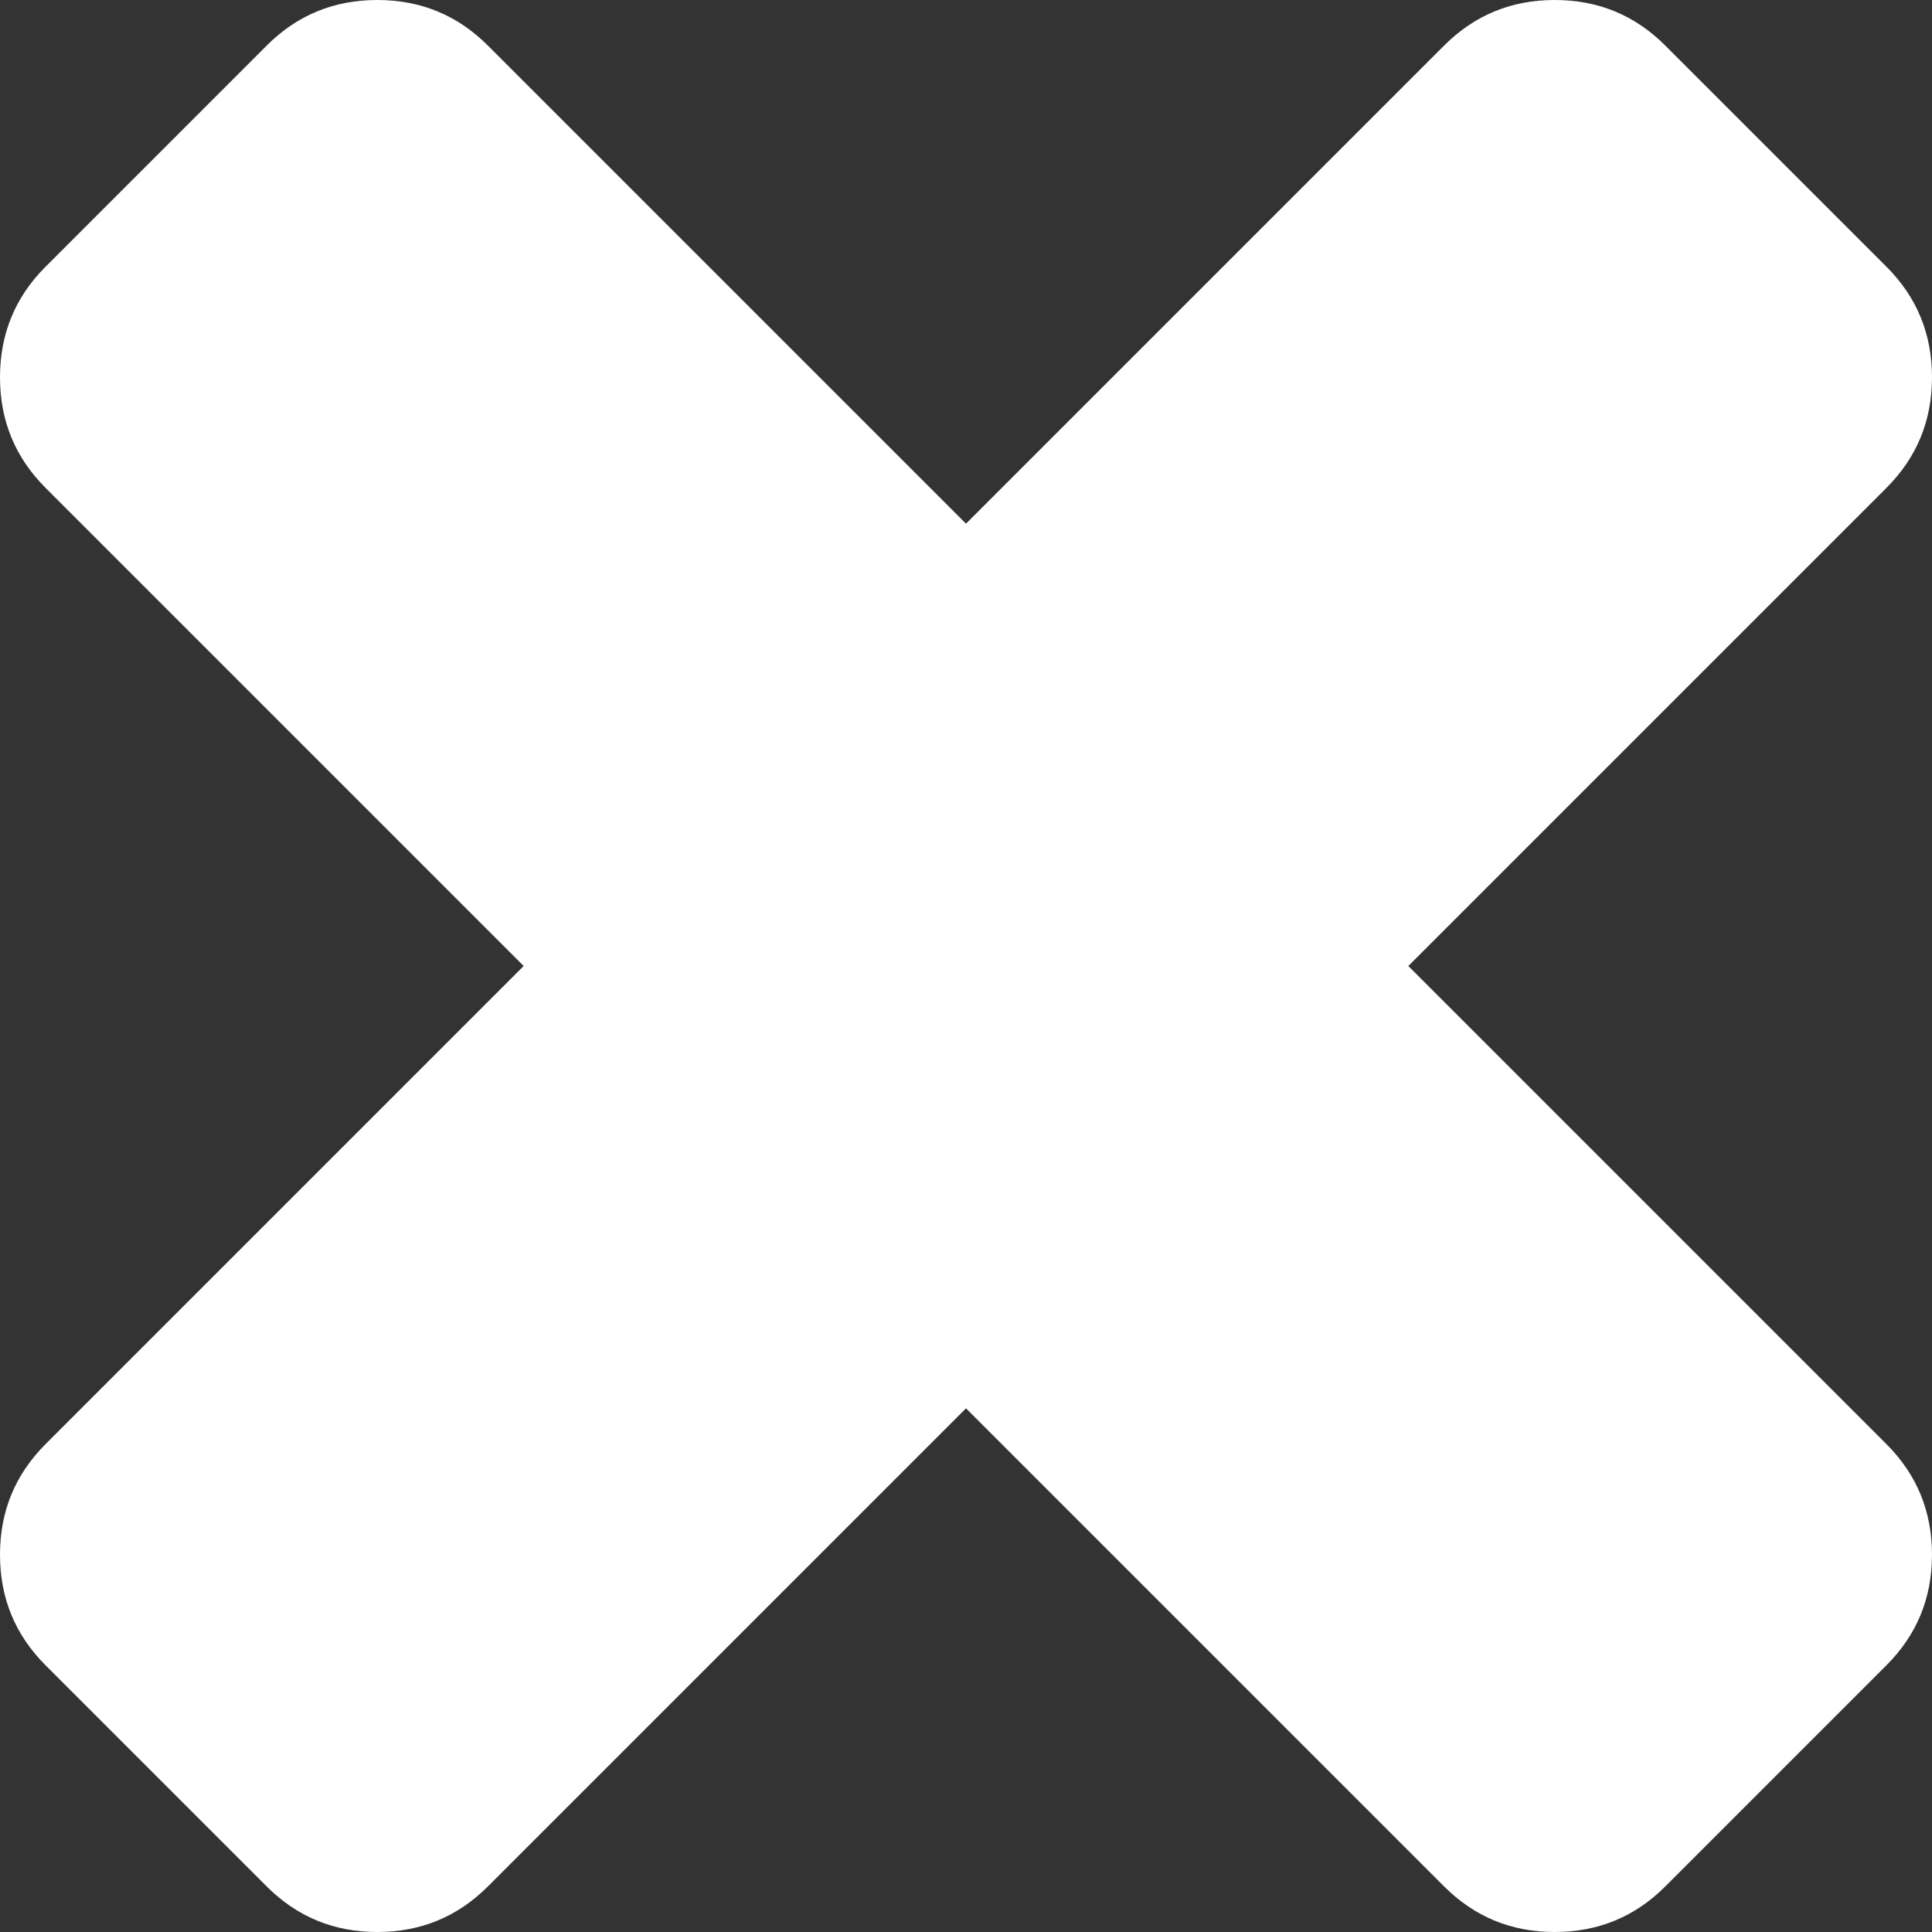 ﻿<?xml version="1.0" encoding="utf-8"?>
<svg version="1.1" xmlns:xlink="http://www.w3.org/1999/xlink" width="35px" height="35px" xmlns="http://www.w3.org/2000/svg">
  <rect width="100%" height="100%" fill="#333333" stroke="none"/>
  <g transform="matrix(1 0 0 1 -279 -73 )">
    <path d="M 34.175 26.162  C 34.725 26.712  35 27.379  35 28.165  C 35 28.951  34.725 29.618  34.175 30.168  L 30.168 34.175  C 29.618 34.725  28.951 35  28.165 35  C 27.379 35  26.712 34.725  26.162 34.175  L 17.5 25.513  L 8.838 34.175  C 8.288 34.725  7.621 35  6.835 35  C 6.049 35  5.382 34.725  4.832 34.175  L 0.825 30.168  C 0.275 29.618  0 28.951  0 28.165  C 0 27.379  0.275 26.712  0.825 26.162  L 9.487 17.5  L 0.825 8.838  C 0.275 8.288  0 7.621  0 6.835  C 0 6.049  0.275 5.382  0.825 4.832  L 4.832 0.825  C 5.382 0.275  6.049 0  6.835 0  C 7.621 0  8.288 0.275  8.838 0.825  L 17.5 9.487  L 26.162 0.825  C 26.712 0.275  27.379 0  28.165 0  C 28.951 0  29.618 0.275  30.168 0.825  L 34.175 4.832  C 34.725 5.382  35 6.049  35 6.835  C 35 7.621  34.725 8.288  34.175 8.838  L 25.513 17.5  L 34.175 26.162  Z " fill-rule="nonzero" fill="#ffffff" stroke="none" transform="matrix(1 0 0 1 279 73 )" />
  </g>
</svg>